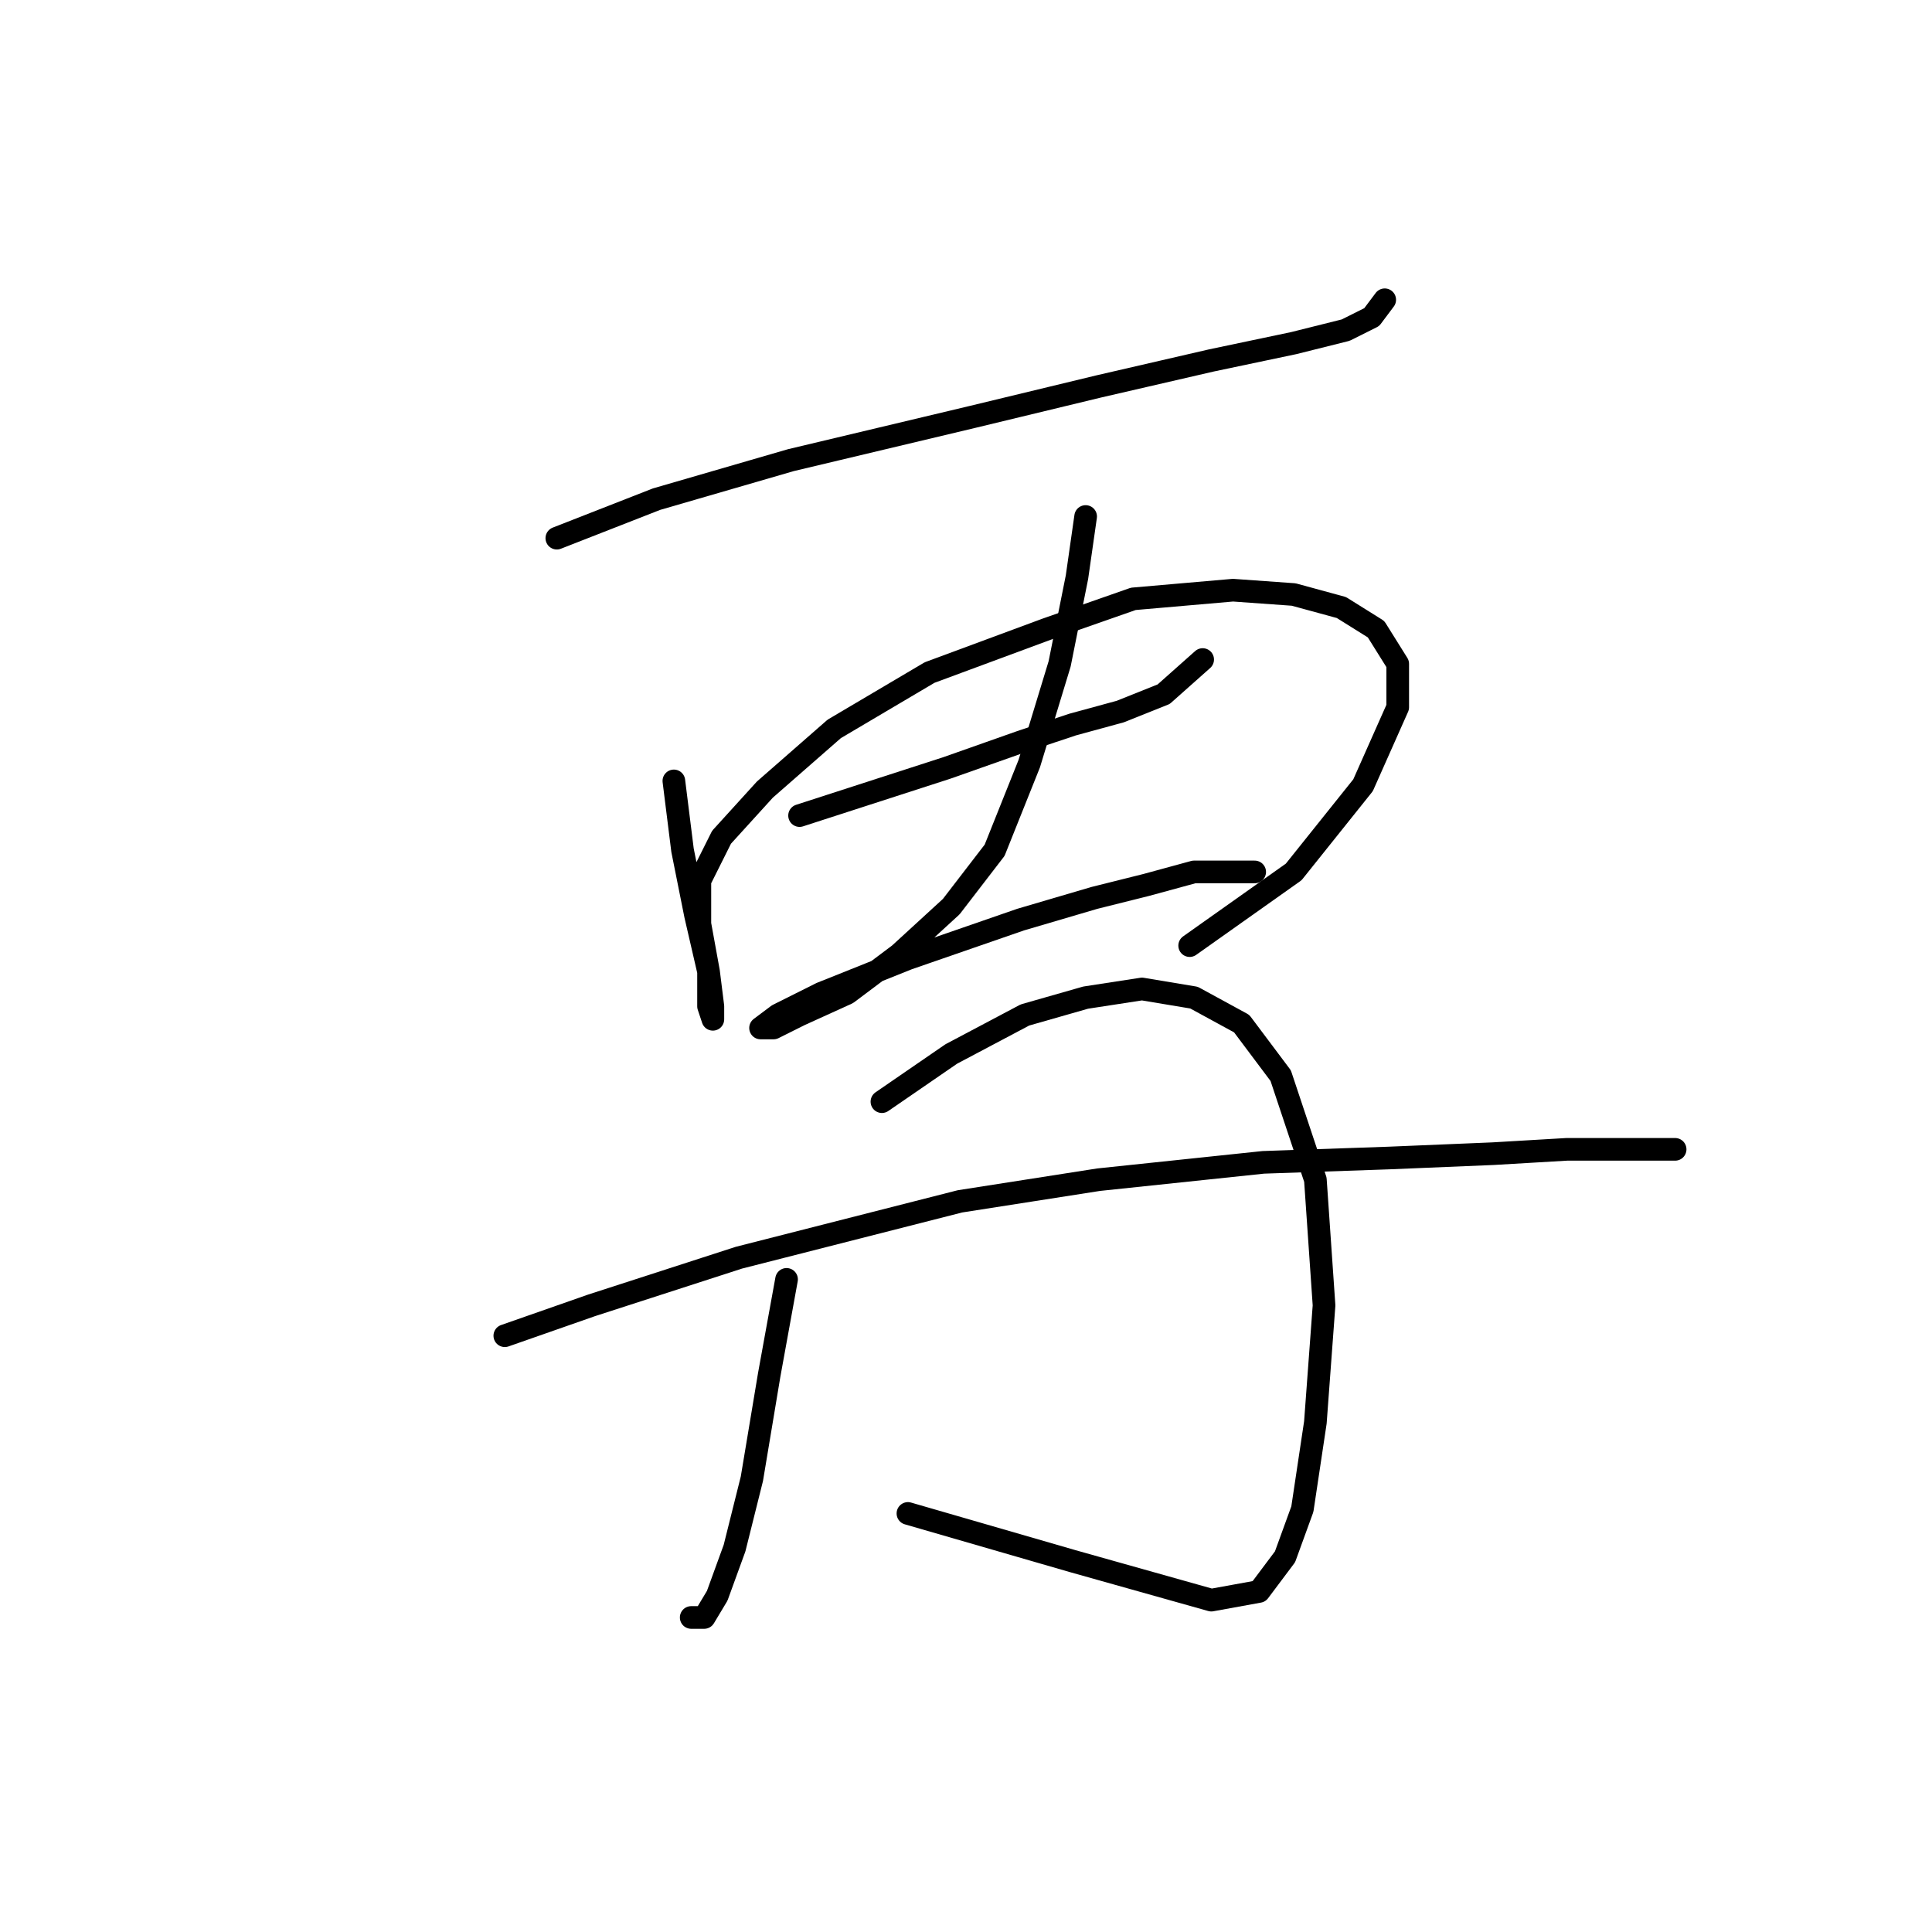 <?xml version="1.0" standalone="no"?>
    <svg width="256" height="256" xmlns="http://www.w3.org/2000/svg" version="1.1">
    <polyline stroke="black" stroke-width="3" stroke-linecap="round" fill="transparent" stroke-linejoin="round" points="73.782 71.31 86.992 66.141 104.797 60.972 128.92 55.229 145.576 51.208 160.509 47.762 171.422 45.465 178.314 43.742 181.76 42.019 183.483 39.721 183.483 39.721 " />
        <polyline stroke="black" stroke-width="3" stroke-linecap="round" fill="transparent" stroke-linejoin="round" points="89.29 103.474 90.439 112.663 92.162 121.279 93.885 128.745 93.885 133.34 94.459 135.063 94.459 133.34 93.885 128.745 92.736 122.427 92.736 116.684 95.608 110.94 101.351 104.623 110.541 96.582 123.176 89.115 138.684 83.372 150.171 79.351 163.381 78.202 171.422 78.777 177.74 80.5 182.334 83.372 185.206 87.966 185.206 93.71 180.611 104.048 171.422 115.535 157.637 125.299 157.637 125.299 " />
        <polyline stroke="black" stroke-width="3" stroke-linecap="round" fill="transparent" stroke-linejoin="round" points="105.946 108.069 125.474 101.751 135.238 98.305 142.13 96.007 148.448 94.284 154.191 91.987 159.36 87.392 159.36 87.392 " />
        <polyline stroke="black" stroke-width="3" stroke-linecap="round" fill="transparent" stroke-linejoin="round" points="143.853 68.439 142.704 76.479 140.407 87.966 136.386 101.176 131.792 112.663 126.048 120.13 119.156 126.448 112.264 131.617 105.946 134.489 102.5 136.212 100.777 136.212 103.074 134.489 108.818 131.617 120.305 127.022 135.238 121.853 145.002 118.981 151.894 117.258 158.212 115.535 162.807 115.535 166.253 115.535 166.253 115.535 " />
        <polyline stroke="black" stroke-width="3" stroke-linecap="round" fill="transparent" stroke-linejoin="round" points="104.223 169.524 101.926 182.16 99.628 195.944 97.331 205.134 95.033 211.451 93.31 214.323 91.587 214.323 91.587 214.323 " />
        <polyline stroke="black" stroke-width="3" stroke-linecap="round" fill="transparent" stroke-linejoin="round" points="116.859 145.976 126.048 139.658 135.812 134.489 143.853 132.191 151.32 131.043 158.212 132.191 164.53 135.637 169.699 142.53 174.294 156.314 175.442 172.97 174.294 188.478 172.57 199.965 170.273 206.282 166.827 210.877 160.509 212.026 142.13 206.857 120.305 200.539 120.305 200.539 " />
        <polyline stroke="black" stroke-width="3" stroke-linecap="round" fill="transparent" stroke-linejoin="round" points="66.89 176.991 78.377 172.97 97.905 166.652 127.197 159.186 145.576 156.314 167.401 154.017 184.057 153.442 197.842 152.868 207.606 152.294 213.924 152.294 218.518 152.294 221.964 152.294 221.964 152.294 " />
        </svg>